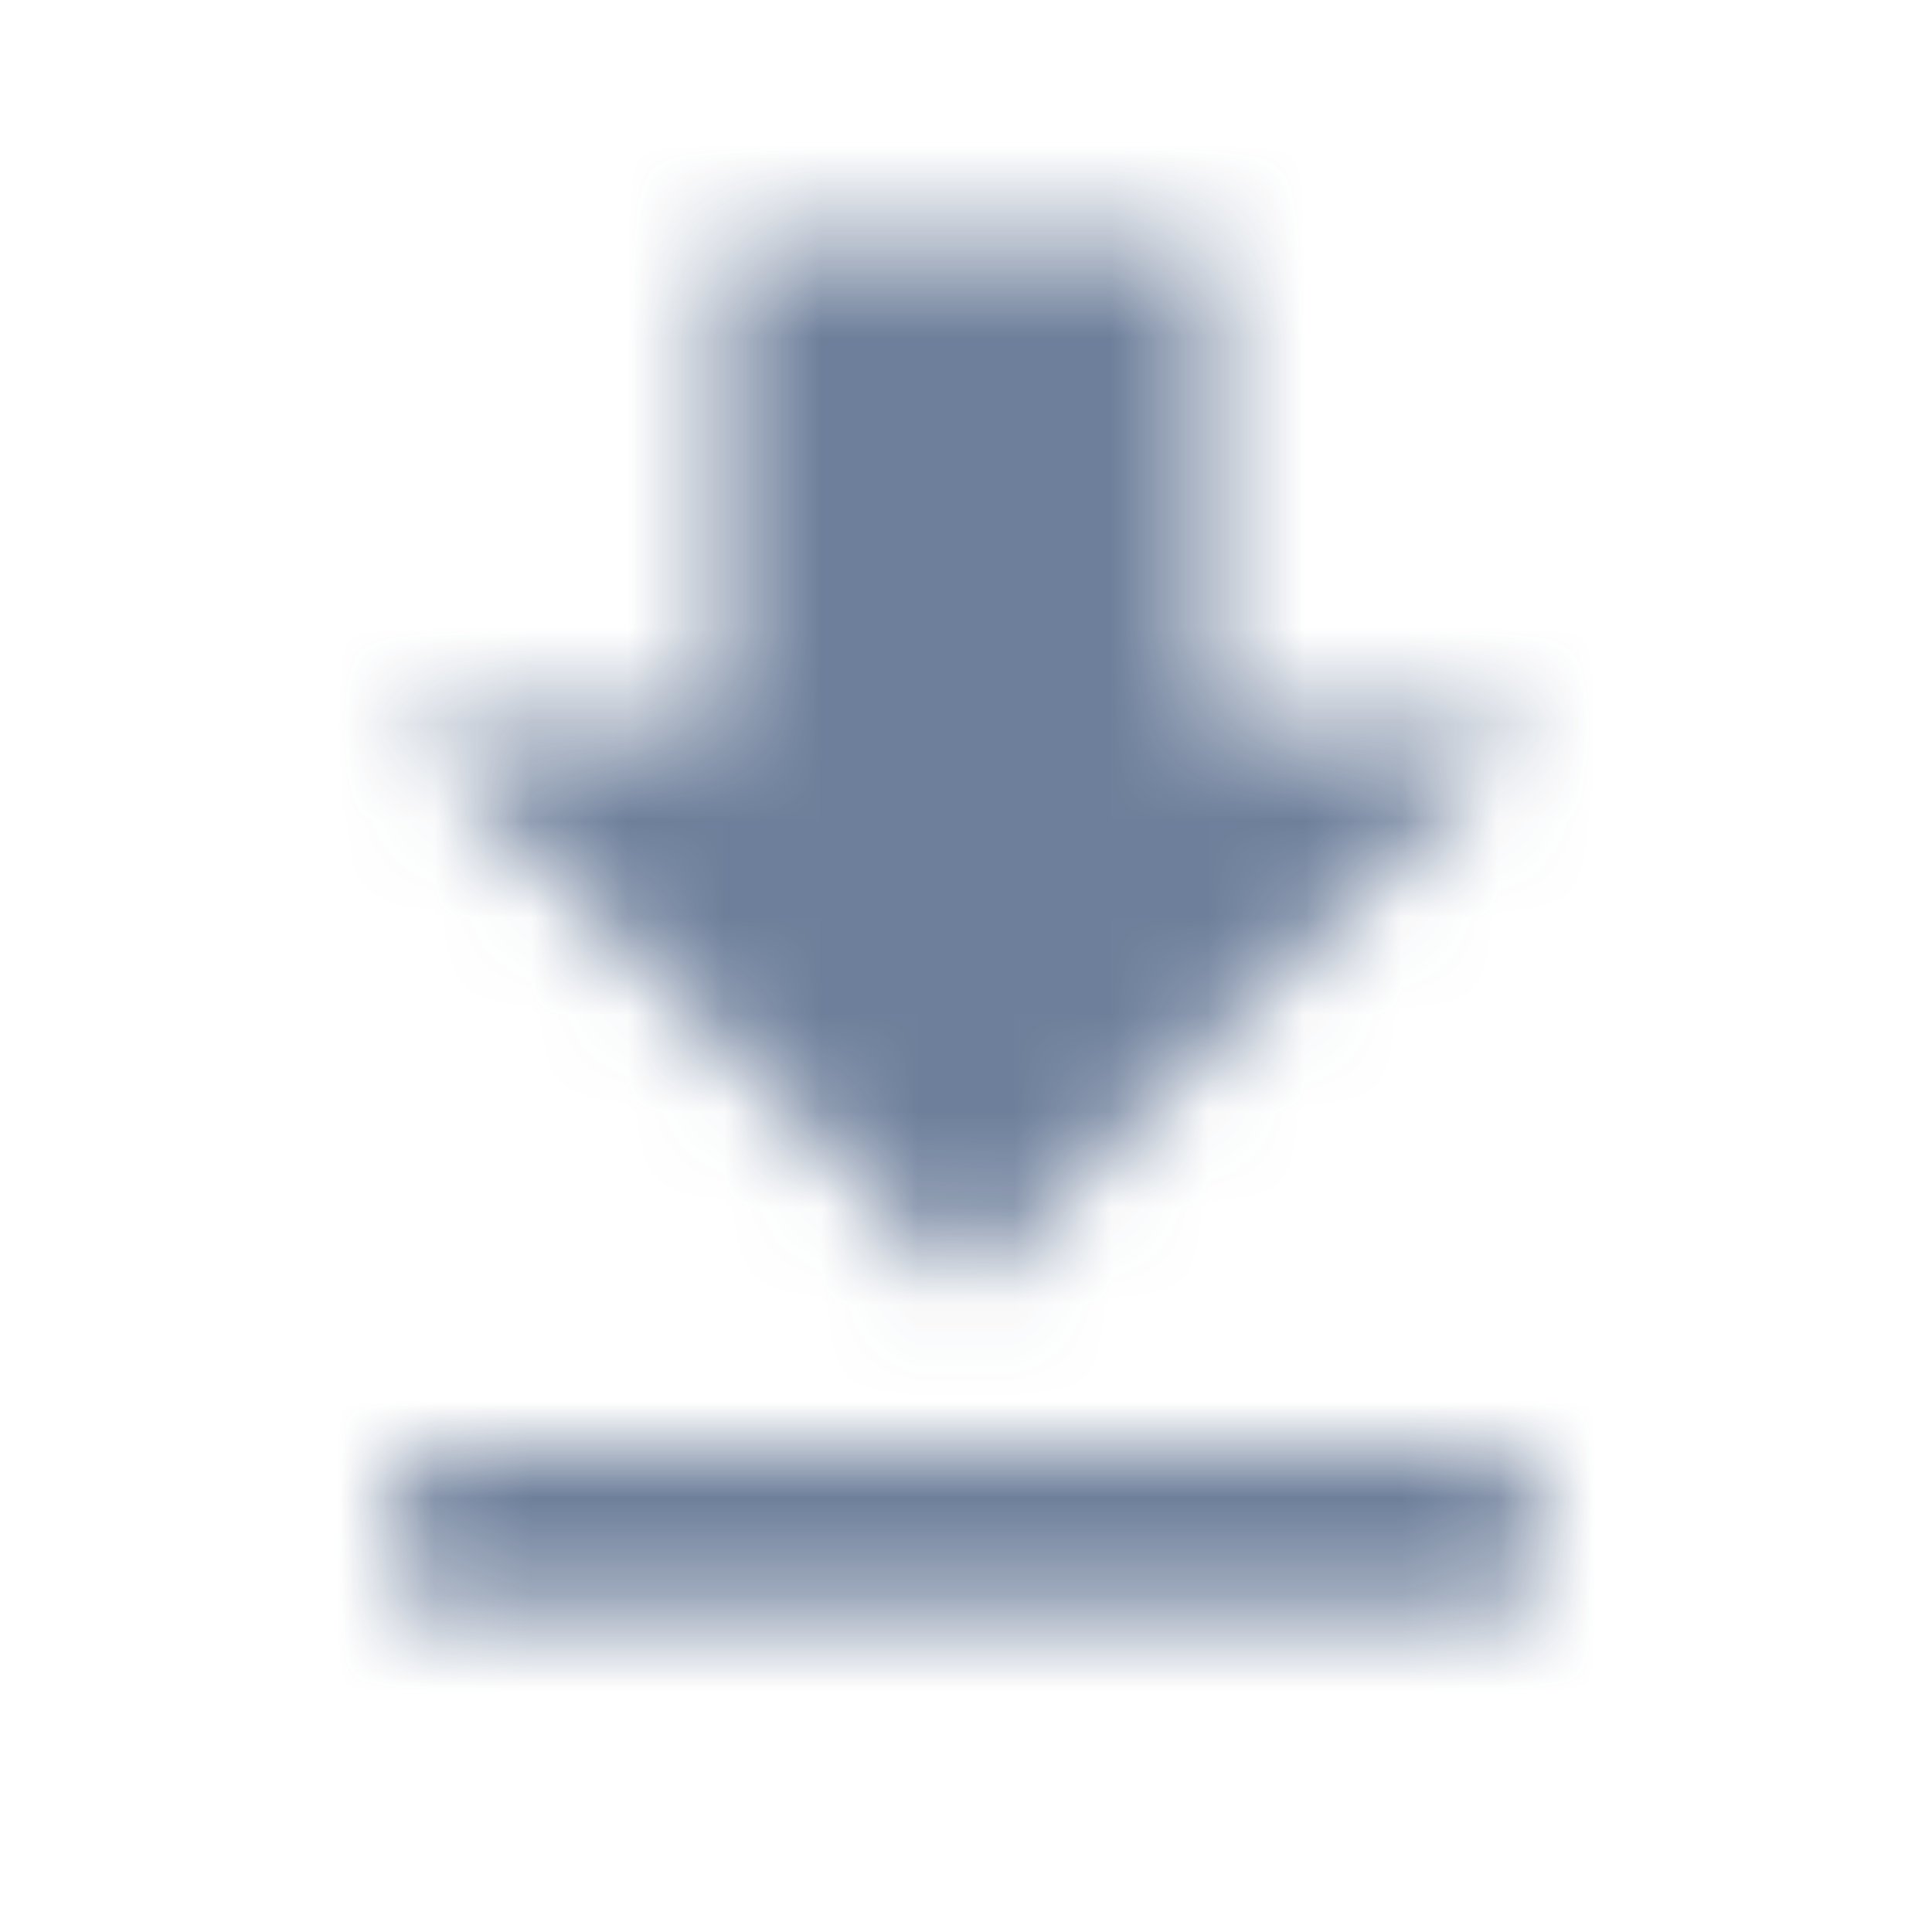 <svg xmlns="http://www.w3.org/2000/svg" xmlns:xlink="http://www.w3.org/1999/xlink" width="20" height="20" viewBox="0 0 20 20">
    <defs>
        <path id="prefix__a" d="M11.833 5.5H8.5v-5h-5v5H.167L6 11.333 11.833 5.5zM.167 13v1.667h11.666V13H.167z"/>
    </defs>
    <g fill="none" fill-rule="evenodd" opacity=".6" transform="translate(4 2)">
        <mask id="prefix__b" fill="#fff">
            <use xlink:href="#prefix__a"/>
        </mask>
        <g fill="#0D2A58" mask="url(#prefix__b)">
            <path d="M0 0H41.667V41.667H0z" transform="translate(-14.833 -12.833)"/>
        </g>
    </g>
</svg>
